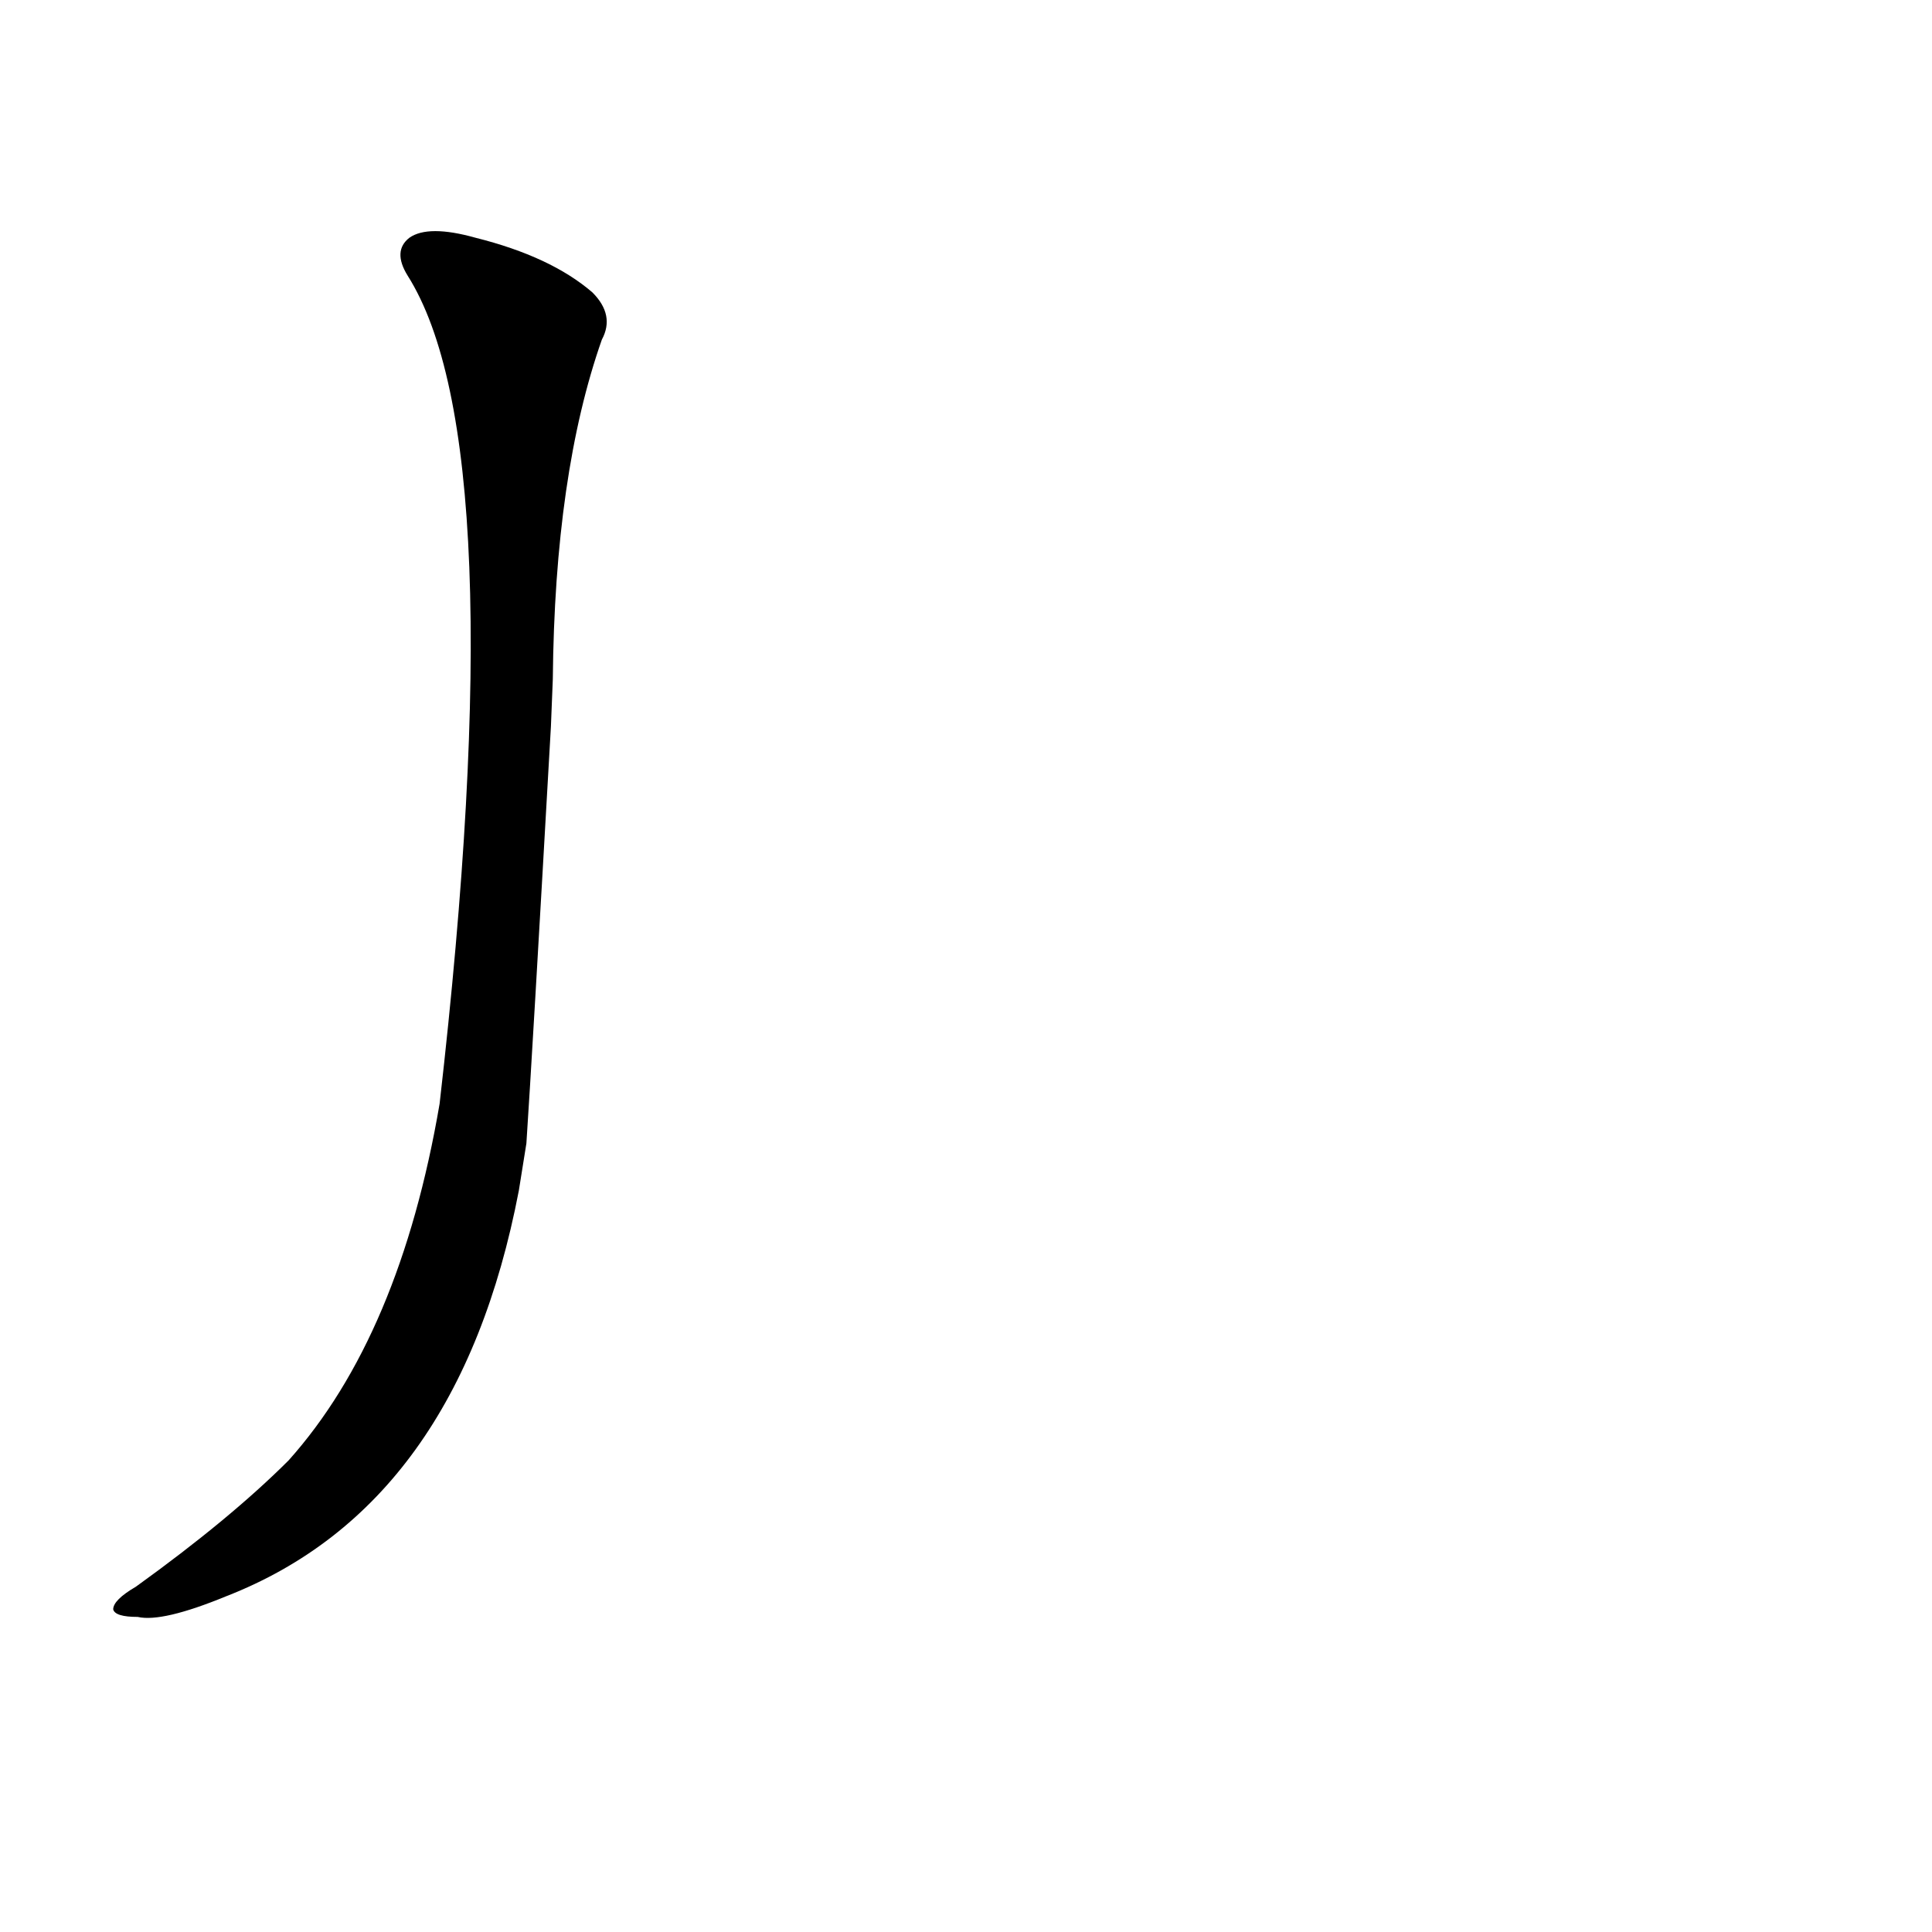 <?xml version='1.0' encoding='utf-8'?>
<svg xmlns="http://www.w3.org/2000/svg" version="1.1" viewBox="0 0 1024 1024"><g transform="scale(1, -1) translate(0, -900)"><path d="M 279 294 Q 282 339 292 515 L 293 540 Q 294 649 319 720 Q 326 733 314 745 Q 292 764 252 774 Q 227 781 217 774 Q 208 767 216 754 Q 273 664 233 315 Q 212 192 153 126 Q 122 95 72 59 Q 60 52 60 47 Q 61 43 73 43 Q 86 40 120 54 Q 243 102 275 269 L 279 294 Z" fill="black" /></g></svg>